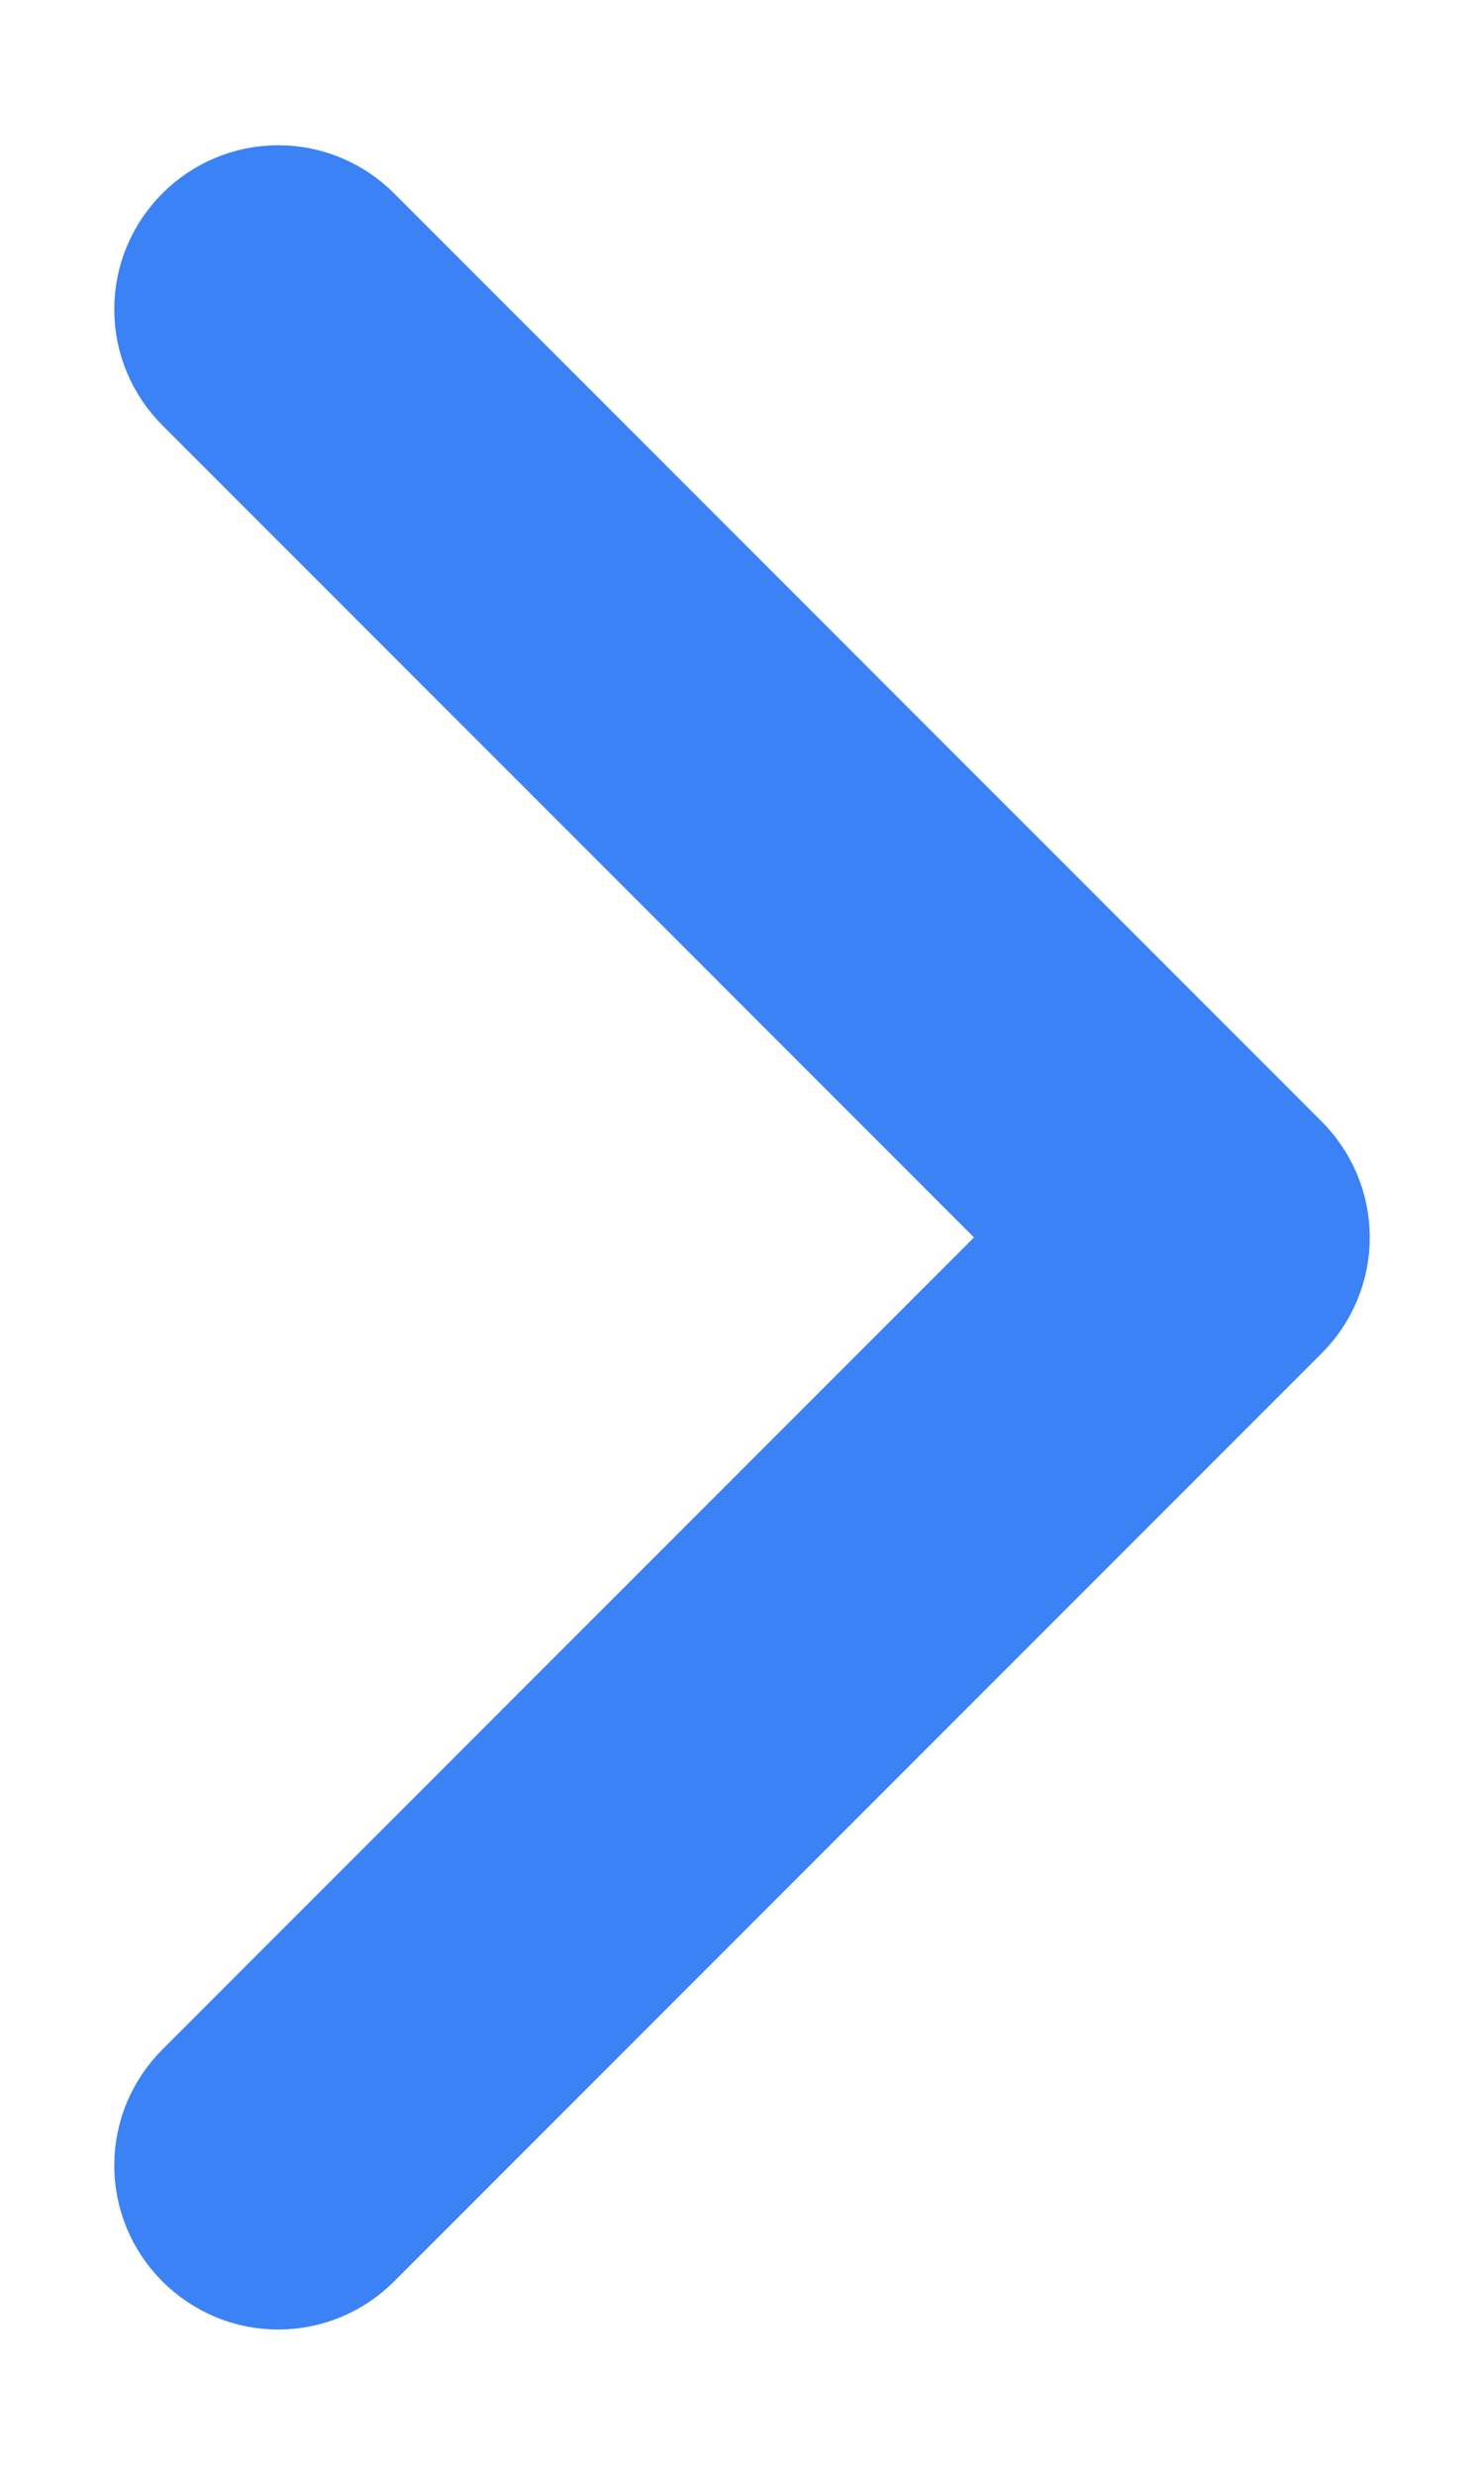 <svg width="6" height="10" viewBox="0 0 6 10" fill="none" xmlns="http://www.w3.org/2000/svg">
<path fill-rule="evenodd" clip-rule="evenodd" d="M0.904 8.971C0.875 8.942 0.852 8.908 0.836 8.87C0.82 8.832 0.812 8.791 0.812 8.75C0.812 8.709 0.82 8.668 0.836 8.63C0.852 8.592 0.875 8.558 0.904 8.529L4.433 5L0.904 1.471C0.875 1.442 0.852 1.408 0.836 1.37C0.82 1.332 0.812 1.291 0.812 1.25C0.812 1.209 0.82 1.168 0.836 1.13C0.852 1.092 0.875 1.058 0.904 1.029C0.933 1 0.967 0.977 1.005 0.961C1.043 0.945 1.084 0.937 1.125 0.937C1.166 0.937 1.207 0.945 1.245 0.961C1.283 0.977 1.317 1 1.346 1.029L5.096 4.779C5.125 4.808 5.148 4.842 5.164 4.88C5.18 4.918 5.188 4.959 5.188 5C5.188 5.041 5.18 5.082 5.164 5.12C5.148 5.158 5.125 5.192 5.096 5.221L1.346 8.971C1.317 9 1.283 9.023 1.245 9.039C1.207 9.055 1.166 9.063 1.125 9.063C1.084 9.063 1.043 9.055 1.005 9.039C0.967 9.023 0.933 9 0.904 8.971Z" fill="#3B82F6" stroke="#3B82F6" stroke-width="0.7"/>
</svg>
